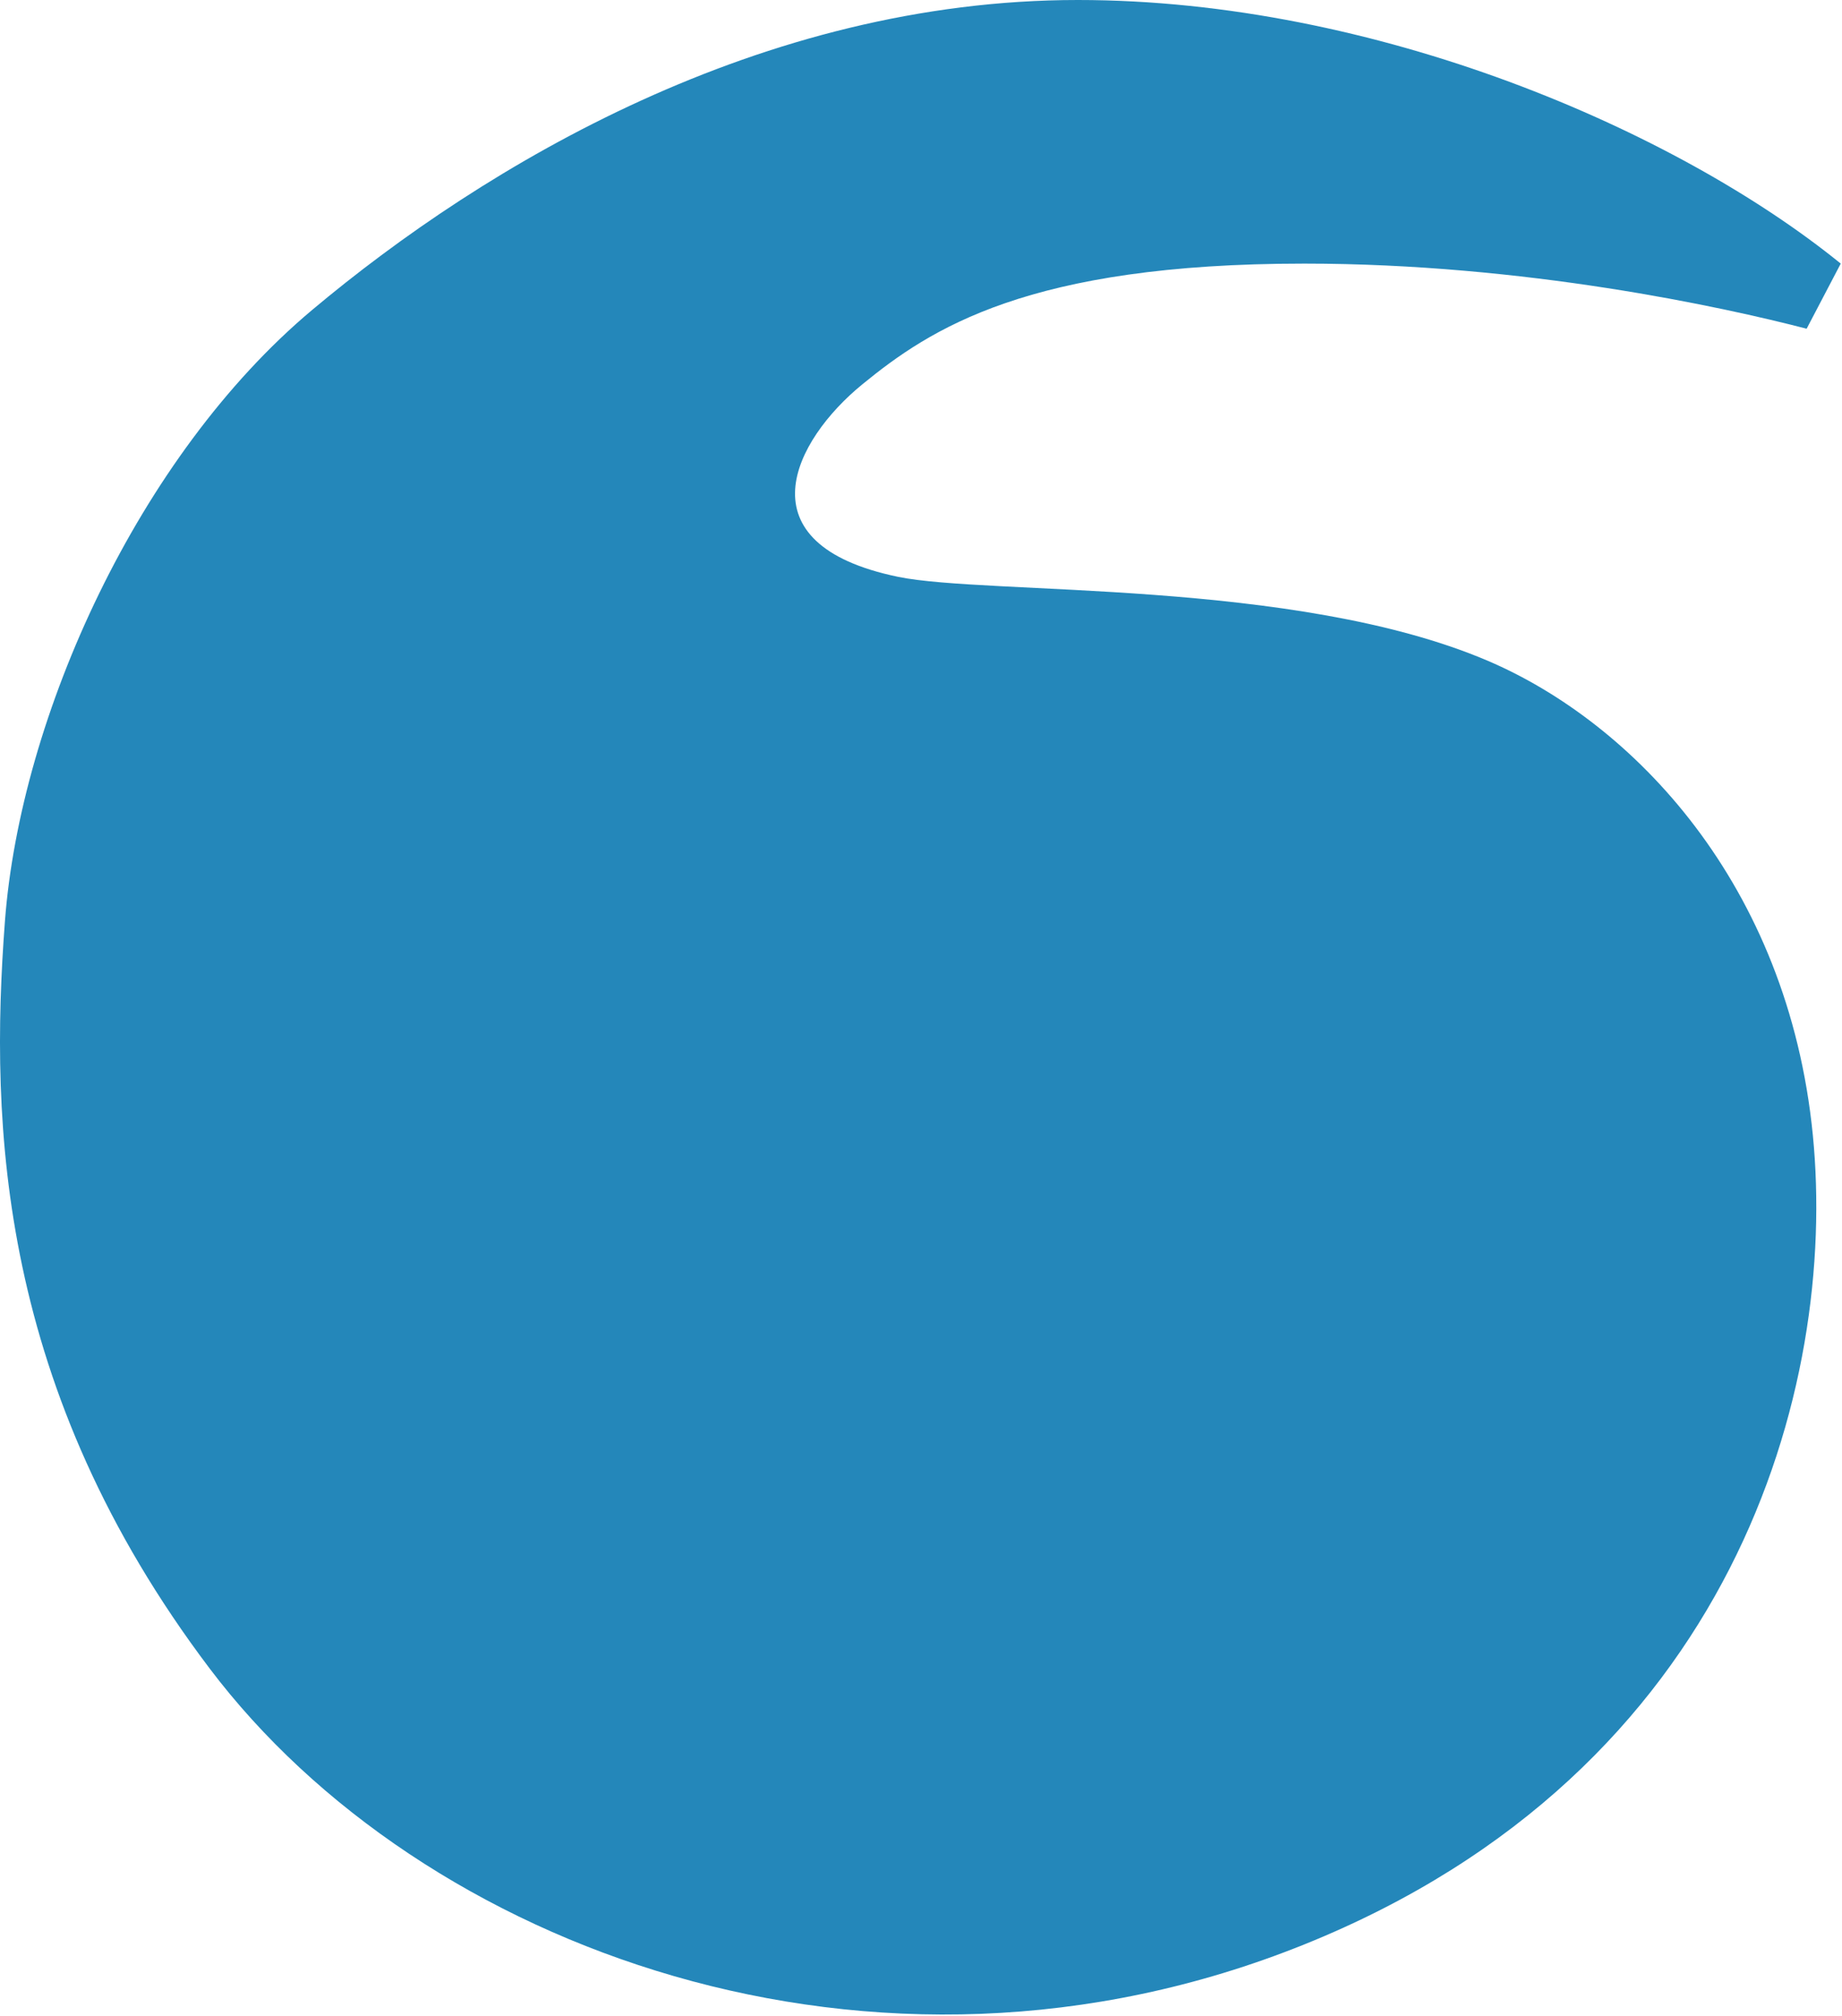 <svg width="297" height="325" viewBox="0 0 297 325" fill="none" xmlns="http://www.w3.org/2000/svg">
    <path
        d="M291.297 53L296.797 42.5C270.297 21 221.799 -5.38005e-06 173.797 0C122.797 5.71599e-06 78.296 26.5 50.297 50C22.297 73.5 3.297 115.5 0.797 148.5C-1.703 181.5 -0.203 224 33.797 269C67.796 314 140.797 341.5 210.297 313.5C279.797 285.5 296.297 223.5 292.297 183C288.297 142.5 263.297 116.5 239.797 106.5C208.694 93.265 159.297 96 144.797 93C119.297 87.724 128 71 139 62C150 53 165.797 42.5 210.297 42.5C245.897 42.5 277.797 49.5 291.297 53Z"
        fill="#2487BA" />
</svg>
